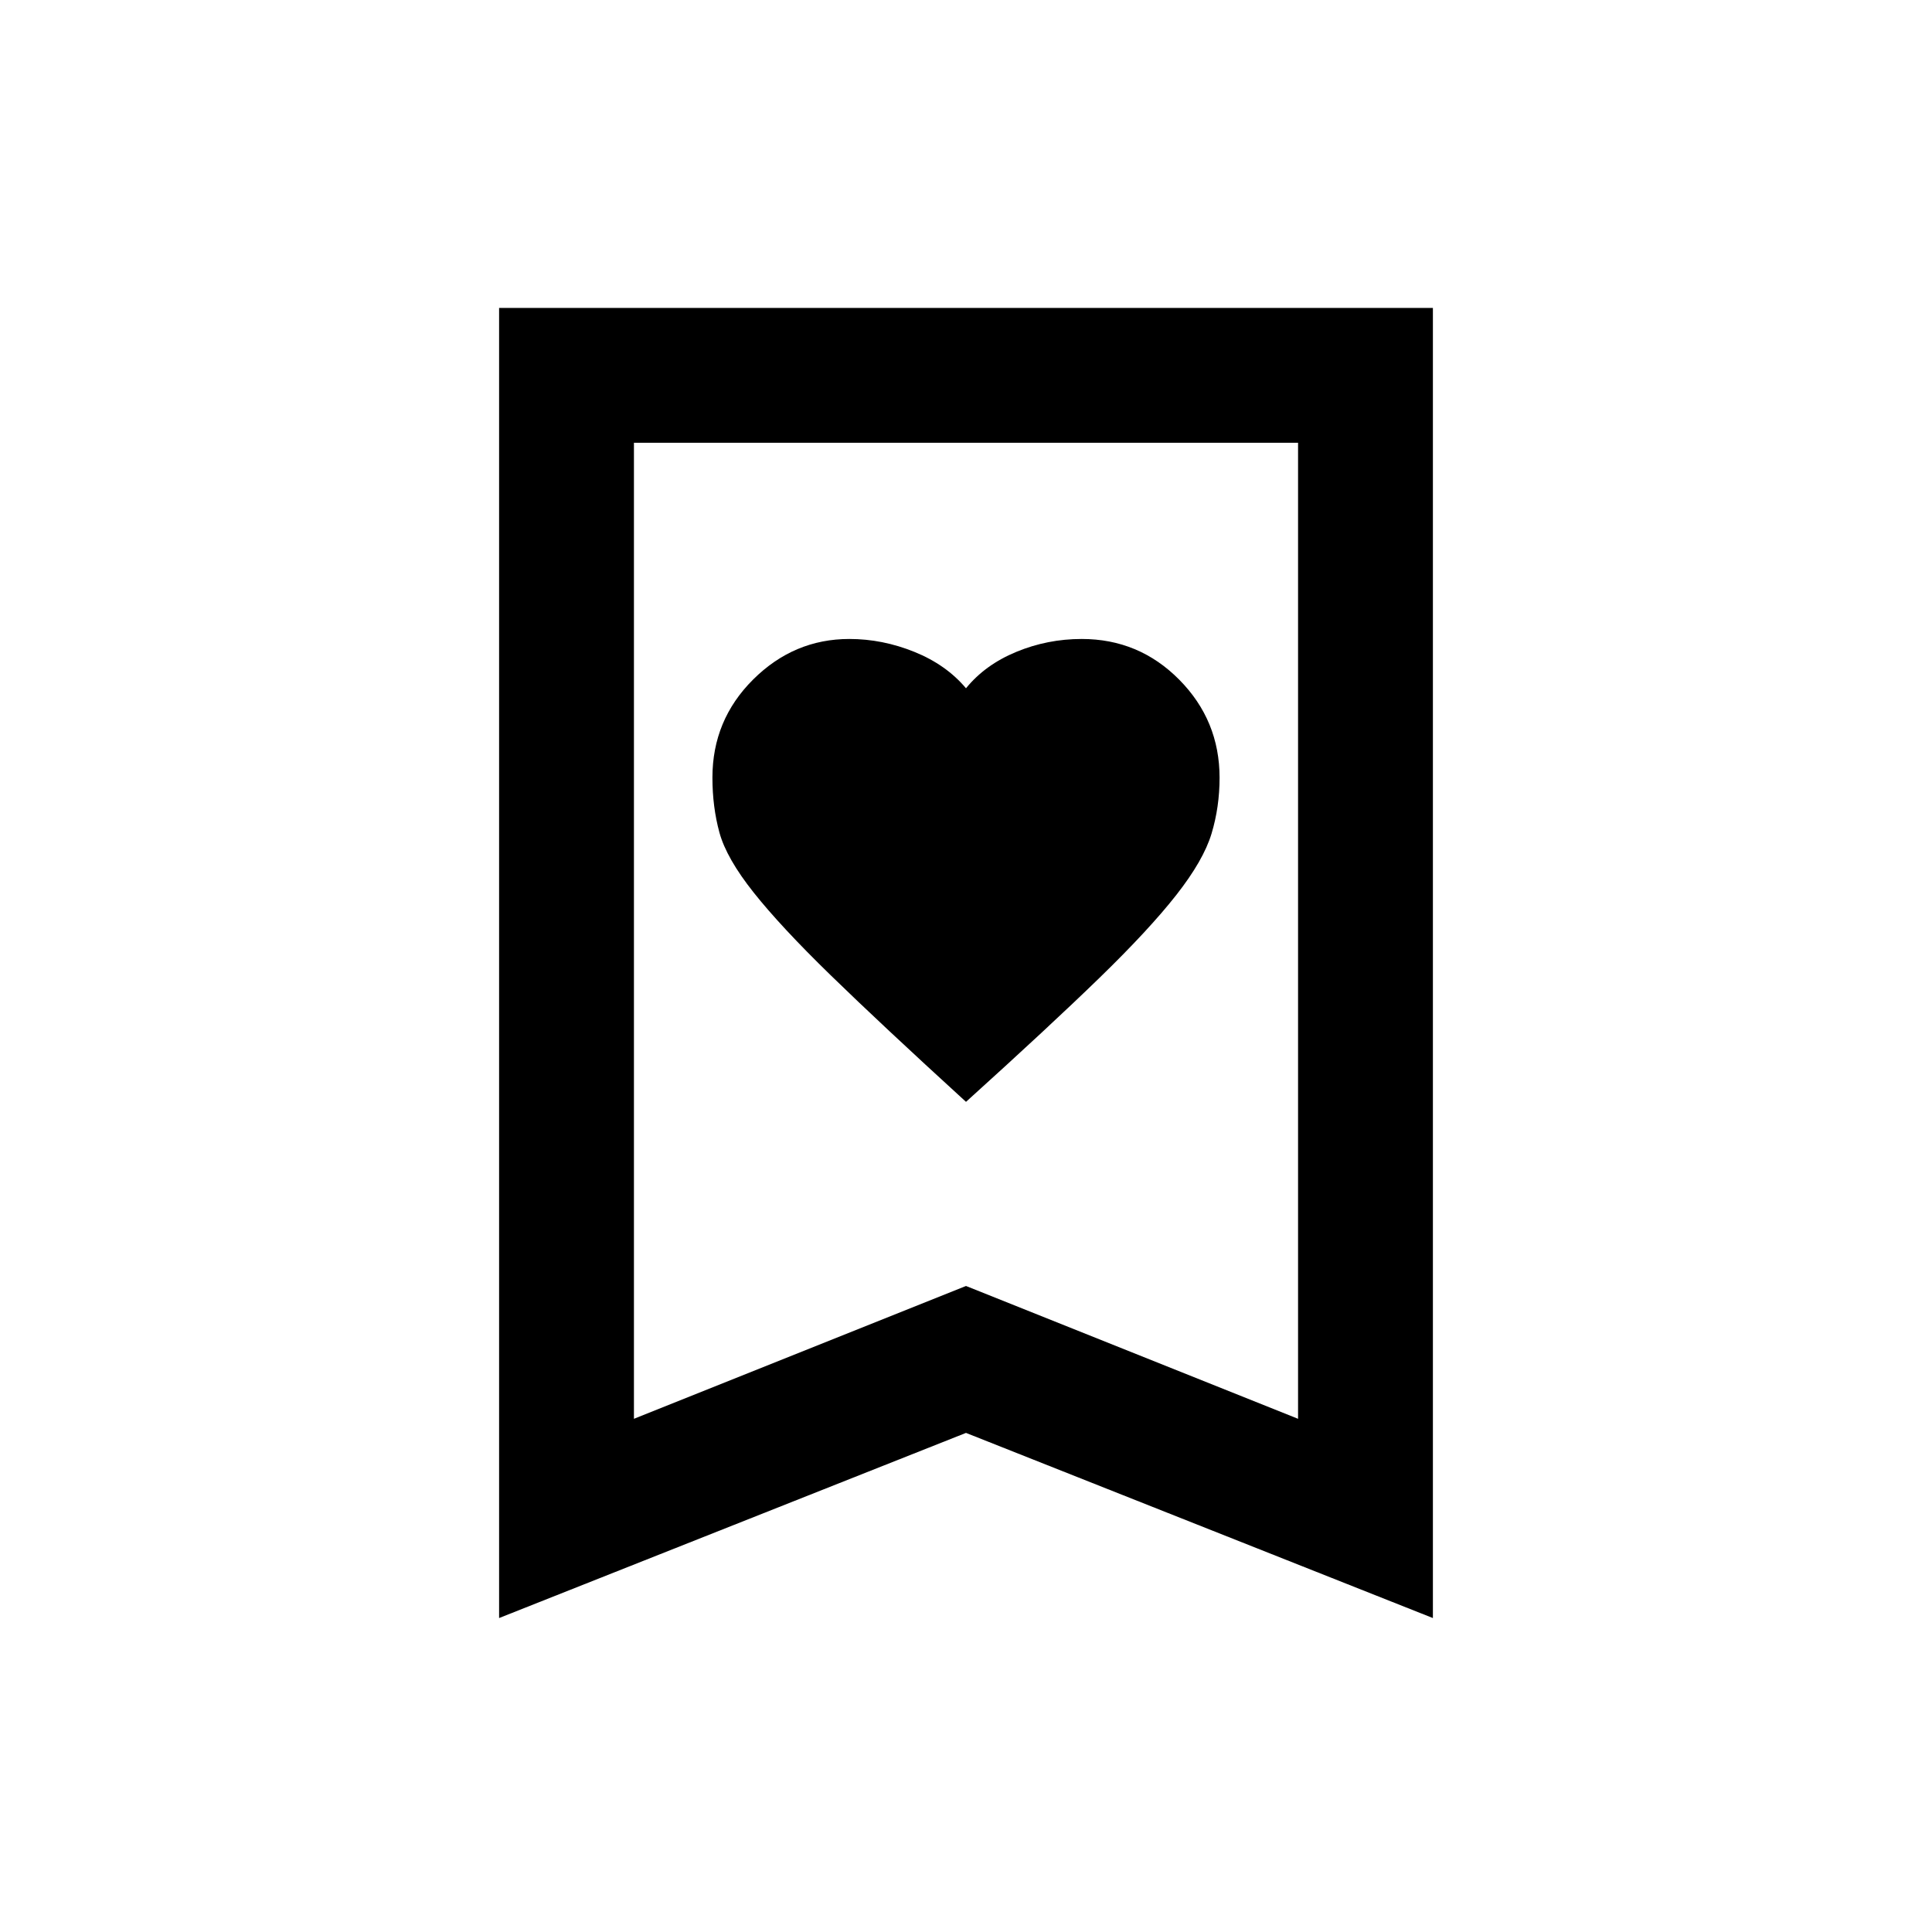 <svg xmlns="http://www.w3.org/2000/svg" height="20" viewBox="0 -960 960 960" width="20"><path d="M480-412.5q41.5-37.5 66.23-61.52 24.73-24.02 38.25-41.25T602-545.75q4-13.25 4-27.8 0-28.45-20.02-48.7-20.03-20.25-48.48-20.25-17 0-32.5 6.41-15.5 6.4-25 18.09-9.82-11.69-25.66-18.09-15.84-6.41-32.29-6.41-27.55 0-47.8 20.13Q354-602.23 354-573.63q0 14.63 3.5 27.38 3.5 12.75 17 29.75t38.38 41.21q24.88 24.22 67.12 62.79ZM248-156v-651h464v651l-232-92-232 92Zm67-99 165-66 165 66v-485H315v485Zm0-485h330-330Z"/></svg>